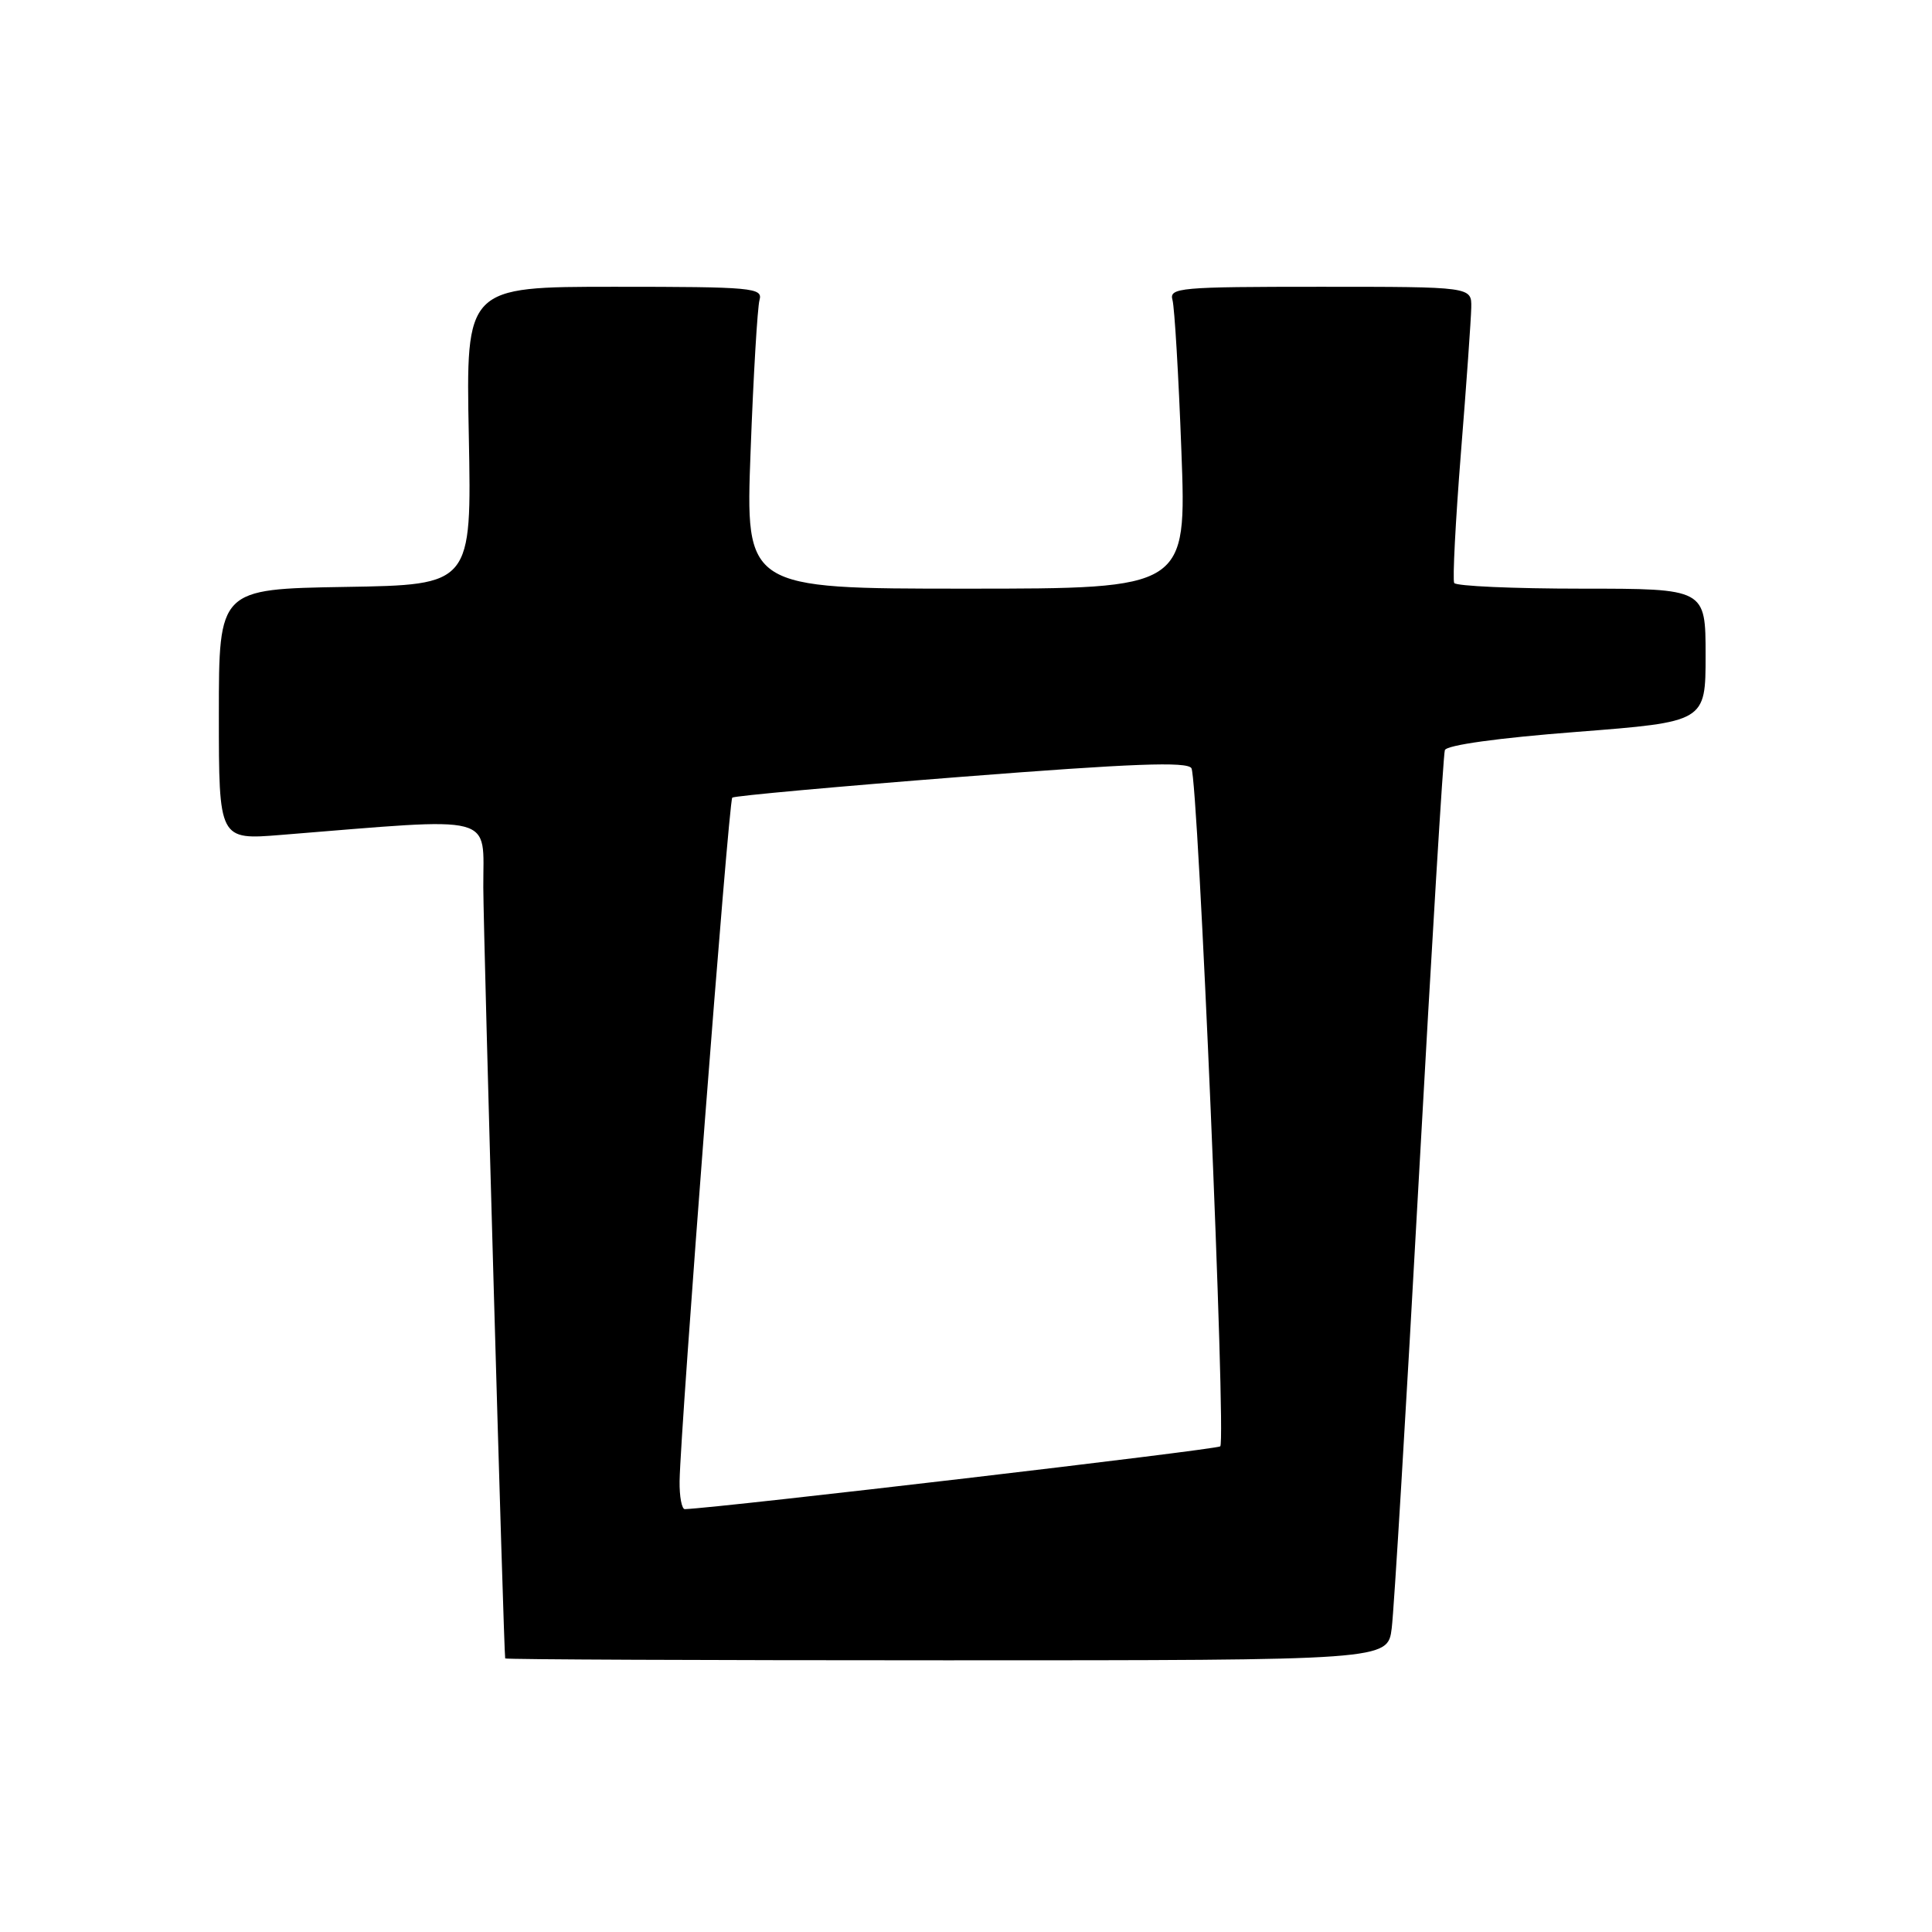 <?xml version="1.0" encoding="UTF-8" standalone="no"?>
<!DOCTYPE svg PUBLIC "-//W3C//DTD SVG 1.1//EN" "http://www.w3.org/Graphics/SVG/1.1/DTD/svg11.dtd" >
<svg xmlns="http://www.w3.org/2000/svg" xmlns:xlink="http://www.w3.org/1999/xlink" version="1.1" viewBox="0 0 256 256">
 <g >
 <path fill="currentColor"
d=" M 184.41 215.75 C 184.71 213.41 186.33 186.53 188.01 156.00 C 189.70 125.47 191.24 100.01 191.45 99.40 C 191.68 98.73 198.51 97.78 208.91 96.98 C 226.00 95.65 226.00 95.65 226.00 86.83 C 226.00 78.00 226.00 78.00 209.56 78.00 C 200.52 78.00 192.93 77.66 192.69 77.25 C 192.46 76.84 192.86 69.08 193.58 60.00 C 194.31 50.92 194.92 42.26 194.95 40.75 C 195.00 38.00 195.00 38.00 174.93 38.00 C 156.30 38.00 154.90 38.12 155.36 39.75 C 155.63 40.71 156.17 49.71 156.54 59.75 C 157.23 78.00 157.23 78.00 128.00 78.00 C 98.77 78.00 98.77 78.00 99.46 59.75 C 99.83 49.71 100.37 40.71 100.64 39.75 C 101.10 38.13 99.72 38.00 81.43 38.00 C 61.73 38.00 61.73 38.00 62.12 57.75 C 62.50 77.50 62.50 77.50 45.75 77.77 C 29.00 78.05 29.00 78.05 29.00 94.67 C 29.00 111.30 29.00 111.30 37.25 110.63 C 66.24 108.30 64.00 107.72 64.04 117.60 C 64.08 124.89 66.75 218.91 66.94 219.75 C 66.97 219.89 93.30 220.00 125.44 220.00 C 183.88 220.00 183.88 220.00 184.41 215.75 Z  M 90.05 196.25 C 90.16 189.21 96.55 106.11 97.03 105.69 C 97.29 105.46 110.92 104.22 127.32 102.94 C 150.09 101.16 157.31 100.89 157.87 101.79 C 158.77 103.25 162.49 190.84 161.69 191.65 C 161.26 192.07 95.65 199.77 90.75 199.97 C 90.34 199.99 90.02 198.31 90.05 196.25 Z "/>
</g>
</svg>